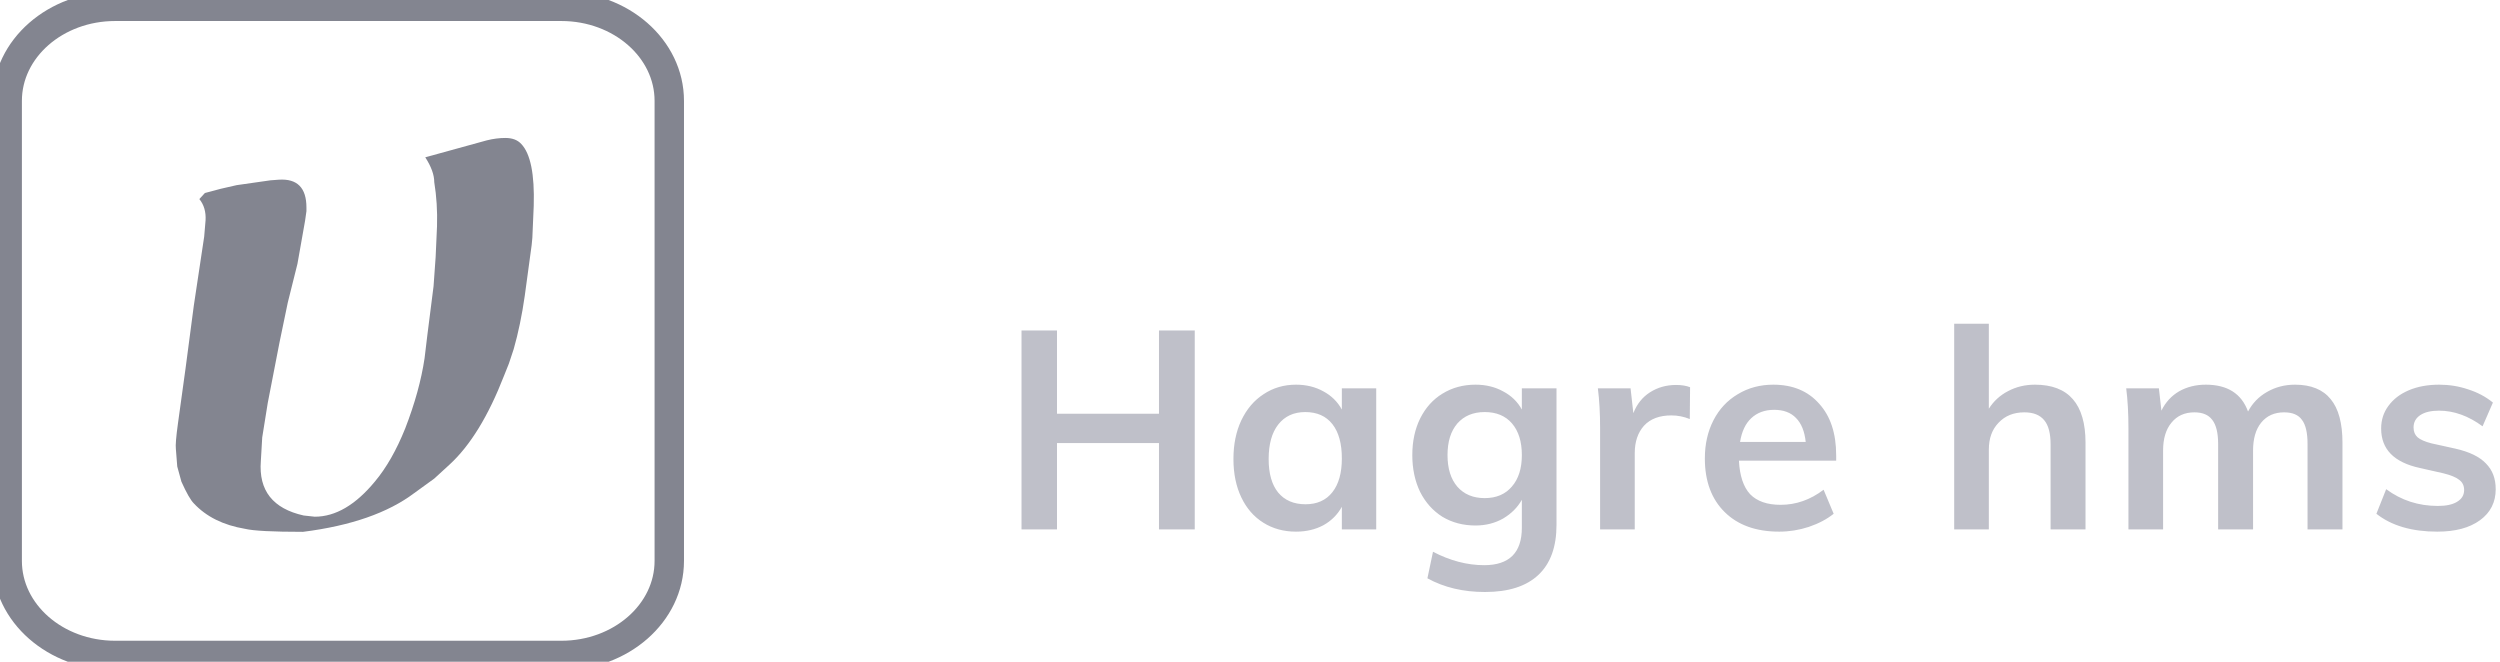 <svg width="170" height="45" viewBox="0 0 170 45" fill="none" xmlns="http://www.w3.org/2000/svg">
    <path opacity="0.7" d="M81.243 22.472V36H78.811V30.129H71.876V36H69.463V22.472H71.876V28.134H78.811V22.472H81.243ZM93.583 26.405V36H91.246V34.461C90.954 34.993 90.537 35.411 89.992 35.715C89.447 36.006 88.826 36.152 88.13 36.152C87.294 36.152 86.553 35.949 85.907 35.544C85.261 35.139 84.76 34.562 84.406 33.815C84.051 33.068 83.874 32.2 83.874 31.212C83.874 30.224 84.051 29.35 84.406 28.59C84.773 27.817 85.28 27.222 85.926 26.804C86.572 26.373 87.306 26.158 88.13 26.158C88.826 26.158 89.447 26.31 89.992 26.614C90.537 26.905 90.954 27.317 91.246 27.849V26.405H93.583ZM88.776 34.29C89.561 34.29 90.169 34.018 90.6 33.473C91.031 32.928 91.246 32.162 91.246 31.174C91.246 30.161 91.031 29.382 90.6 28.837C90.169 28.292 89.555 28.02 88.757 28.02C87.972 28.02 87.357 28.305 86.914 28.875C86.483 29.432 86.268 30.211 86.268 31.212C86.268 32.2 86.483 32.96 86.914 33.492C87.357 34.024 87.978 34.29 88.776 34.29ZM105.842 26.405V35.696C105.842 37.191 105.43 38.324 104.607 39.097C103.783 39.87 102.574 40.256 100.978 40.256C99.496 40.256 98.191 39.946 97.064 39.325L97.444 37.52C98.609 38.128 99.768 38.432 100.921 38.432C102.631 38.432 103.486 37.583 103.486 35.886V33.986C103.194 34.505 102.77 34.93 102.213 35.259C101.655 35.576 101.028 35.734 100.332 35.734C99.496 35.734 98.748 35.538 98.09 35.145C97.444 34.74 96.937 34.176 96.57 33.454C96.215 32.719 96.037 31.883 96.037 30.946C96.037 30.009 96.215 29.179 96.57 28.457C96.937 27.722 97.444 27.159 98.09 26.766C98.748 26.361 99.496 26.158 100.332 26.158C101.041 26.158 101.668 26.31 102.213 26.614C102.77 26.905 103.194 27.317 103.486 27.849V26.405H105.842ZM100.959 33.872C101.744 33.872 102.358 33.612 102.802 33.093C103.258 32.574 103.486 31.858 103.486 30.946C103.486 30.034 103.264 29.318 102.821 28.799C102.377 28.28 101.757 28.02 100.959 28.02C100.173 28.02 99.552 28.28 99.097 28.799C98.653 29.318 98.431 30.034 98.431 30.946C98.431 31.858 98.653 32.574 99.097 33.093C99.552 33.612 100.173 33.872 100.959 33.872ZM113.975 26.177C114.343 26.177 114.659 26.228 114.925 26.329L114.906 28.495C114.501 28.33 114.083 28.248 113.652 28.248C112.842 28.248 112.221 28.482 111.79 28.951C111.372 29.42 111.163 30.04 111.163 30.813V36H108.807V29.122C108.807 28.109 108.757 27.203 108.655 26.405H110.878L111.068 28.096C111.309 27.475 111.689 27 112.208 26.671C112.728 26.342 113.317 26.177 113.975 26.177ZM124.86 31.326H118.248C118.299 32.352 118.552 33.112 119.008 33.606C119.477 34.087 120.167 34.328 121.079 34.328C122.131 34.328 123.106 33.986 124.005 33.302L124.689 34.936C124.233 35.303 123.67 35.601 122.998 35.829C122.34 36.044 121.668 36.152 120.984 36.152C119.414 36.152 118.179 35.709 117.279 34.822C116.38 33.935 115.93 32.719 115.93 31.174C115.93 30.199 116.127 29.331 116.519 28.571C116.912 27.811 117.463 27.222 118.172 26.804C118.882 26.373 119.686 26.158 120.585 26.158C121.903 26.158 122.941 26.589 123.701 27.45C124.474 28.299 124.86 29.47 124.86 30.965V31.326ZM120.642 27.868C120.009 27.868 119.49 28.058 119.084 28.438C118.692 28.805 118.438 29.344 118.324 30.053H122.789C122.713 29.331 122.492 28.786 122.124 28.419C121.77 28.052 121.276 27.868 120.642 27.868ZM138.376 26.158C140.669 26.158 141.815 27.475 141.815 30.11V36H139.44V30.224C139.44 29.464 139.295 28.913 139.003 28.571C138.712 28.216 138.262 28.039 137.654 28.039C136.932 28.039 136.35 28.273 135.906 28.742C135.463 29.198 135.241 29.806 135.241 30.566V36H132.885V22.016H135.241V27.792C135.571 27.273 136.008 26.874 136.552 26.595C137.097 26.304 137.705 26.158 138.376 26.158ZM156.058 26.158C157.147 26.158 157.958 26.487 158.49 27.146C159.022 27.792 159.288 28.78 159.288 30.11V36H156.913V30.186C156.913 29.426 156.786 28.881 156.533 28.552C156.292 28.21 155.887 28.039 155.317 28.039C154.658 28.039 154.139 28.273 153.759 28.742C153.391 29.198 153.208 29.831 153.208 30.642V36H150.833V30.186C150.833 29.439 150.7 28.894 150.434 28.552C150.18 28.21 149.775 28.039 149.218 28.039C148.559 28.039 148.04 28.273 147.66 28.742C147.28 29.198 147.09 29.831 147.09 30.642V36H144.734V29.122C144.734 28.109 144.683 27.203 144.582 26.405H146.805L146.976 27.925C147.254 27.355 147.653 26.918 148.173 26.614C148.705 26.31 149.313 26.158 149.997 26.158C151.466 26.158 152.422 26.766 152.866 27.982C153.17 27.412 153.6 26.969 154.158 26.652C154.728 26.323 155.361 26.158 156.058 26.158ZM165.737 36.152C164.002 36.152 162.621 35.747 161.595 34.936L162.26 33.264C163.286 34.024 164.458 34.404 165.775 34.404C166.345 34.404 166.782 34.309 167.086 34.119C167.403 33.929 167.561 33.663 167.561 33.321C167.561 33.03 167.454 32.802 167.238 32.637C167.023 32.46 166.656 32.308 166.136 32.181L164.54 31.82C162.792 31.44 161.918 30.547 161.918 29.141C161.918 28.558 162.083 28.045 162.412 27.602C162.742 27.146 163.204 26.791 163.799 26.538C164.395 26.285 165.085 26.158 165.87 26.158C166.554 26.158 167.213 26.266 167.846 26.481C168.48 26.684 169.037 26.981 169.518 27.374L168.815 28.989C167.853 28.28 166.865 27.925 165.851 27.925C165.307 27.925 164.882 28.026 164.578 28.229C164.274 28.432 164.122 28.71 164.122 29.065C164.122 29.344 164.211 29.565 164.388 29.73C164.578 29.895 164.895 30.034 165.338 30.148L166.972 30.509C167.922 30.724 168.613 31.06 169.043 31.516C169.487 31.959 169.708 32.542 169.708 33.264C169.708 34.151 169.354 34.854 168.644 35.373C167.935 35.892 166.966 36.152 165.737 36.152Z" fill="#A4A6B3" />
    <path d="M38.17 0.429H7.83C3.776 0.429 0.489 3.307 0.489 6.857V38.143C0.489 41.693 3.776 44.571 7.83 44.571H38.17C42.224 44.571 45.511 41.693 45.511 38.143V6.857C45.511 3.307 42.224 0.429 38.17 0.429Z" stroke="#838590" stroke-width="2" />
    <path d="M36.294 13.989L36.2 16.169L36.153 16.663L35.683 20.119C35.589 20.777 35.48 21.408 35.354 22.011C35.229 22.615 35.088 23.191 34.931 23.739L34.603 24.727L34.274 25.55C33.209 28.293 31.972 30.309 30.562 31.598L29.529 32.544L28.167 33.531C26.381 34.875 23.86 35.753 20.603 36.165C18.536 36.165 17.221 36.096 16.657 35.959C15.185 35.712 14.026 35.136 13.18 34.231C12.961 34.011 12.679 33.518 12.335 32.75L12.053 31.721L11.959 30.528C11.928 30.281 11.975 29.705 12.1 28.8L12.617 25.056L13.18 20.777L13.885 16.087L13.979 14.976C14.01 14.4 13.869 13.92 13.556 13.536L13.932 13.125L15.012 12.837L16.093 12.59L18.395 12.261L18.959 12.219C20.212 12.137 20.838 12.768 20.838 14.112V14.359L20.744 15.017L20.227 17.938L19.57 20.571L19.006 23.287L18.207 27.401L17.831 29.746L17.737 31.351C17.581 33.353 18.552 34.587 20.65 35.054L21.402 35.136C22.811 35.136 24.173 34.341 25.489 32.75C26.272 31.817 26.961 30.61 27.556 29.129C28.214 27.429 28.652 25.838 28.871 24.357L29.059 22.793L29.482 19.461L29.623 17.486L29.717 15.387C29.748 14.345 29.686 13.344 29.529 12.384C29.529 11.89 29.325 11.328 28.918 10.697L33.099 9.545C33.538 9.435 33.961 9.381 34.368 9.381C34.838 9.381 35.198 9.518 35.448 9.792C36.075 10.45 36.356 11.849 36.294 13.989Z" fill="#838590" />
</svg>

